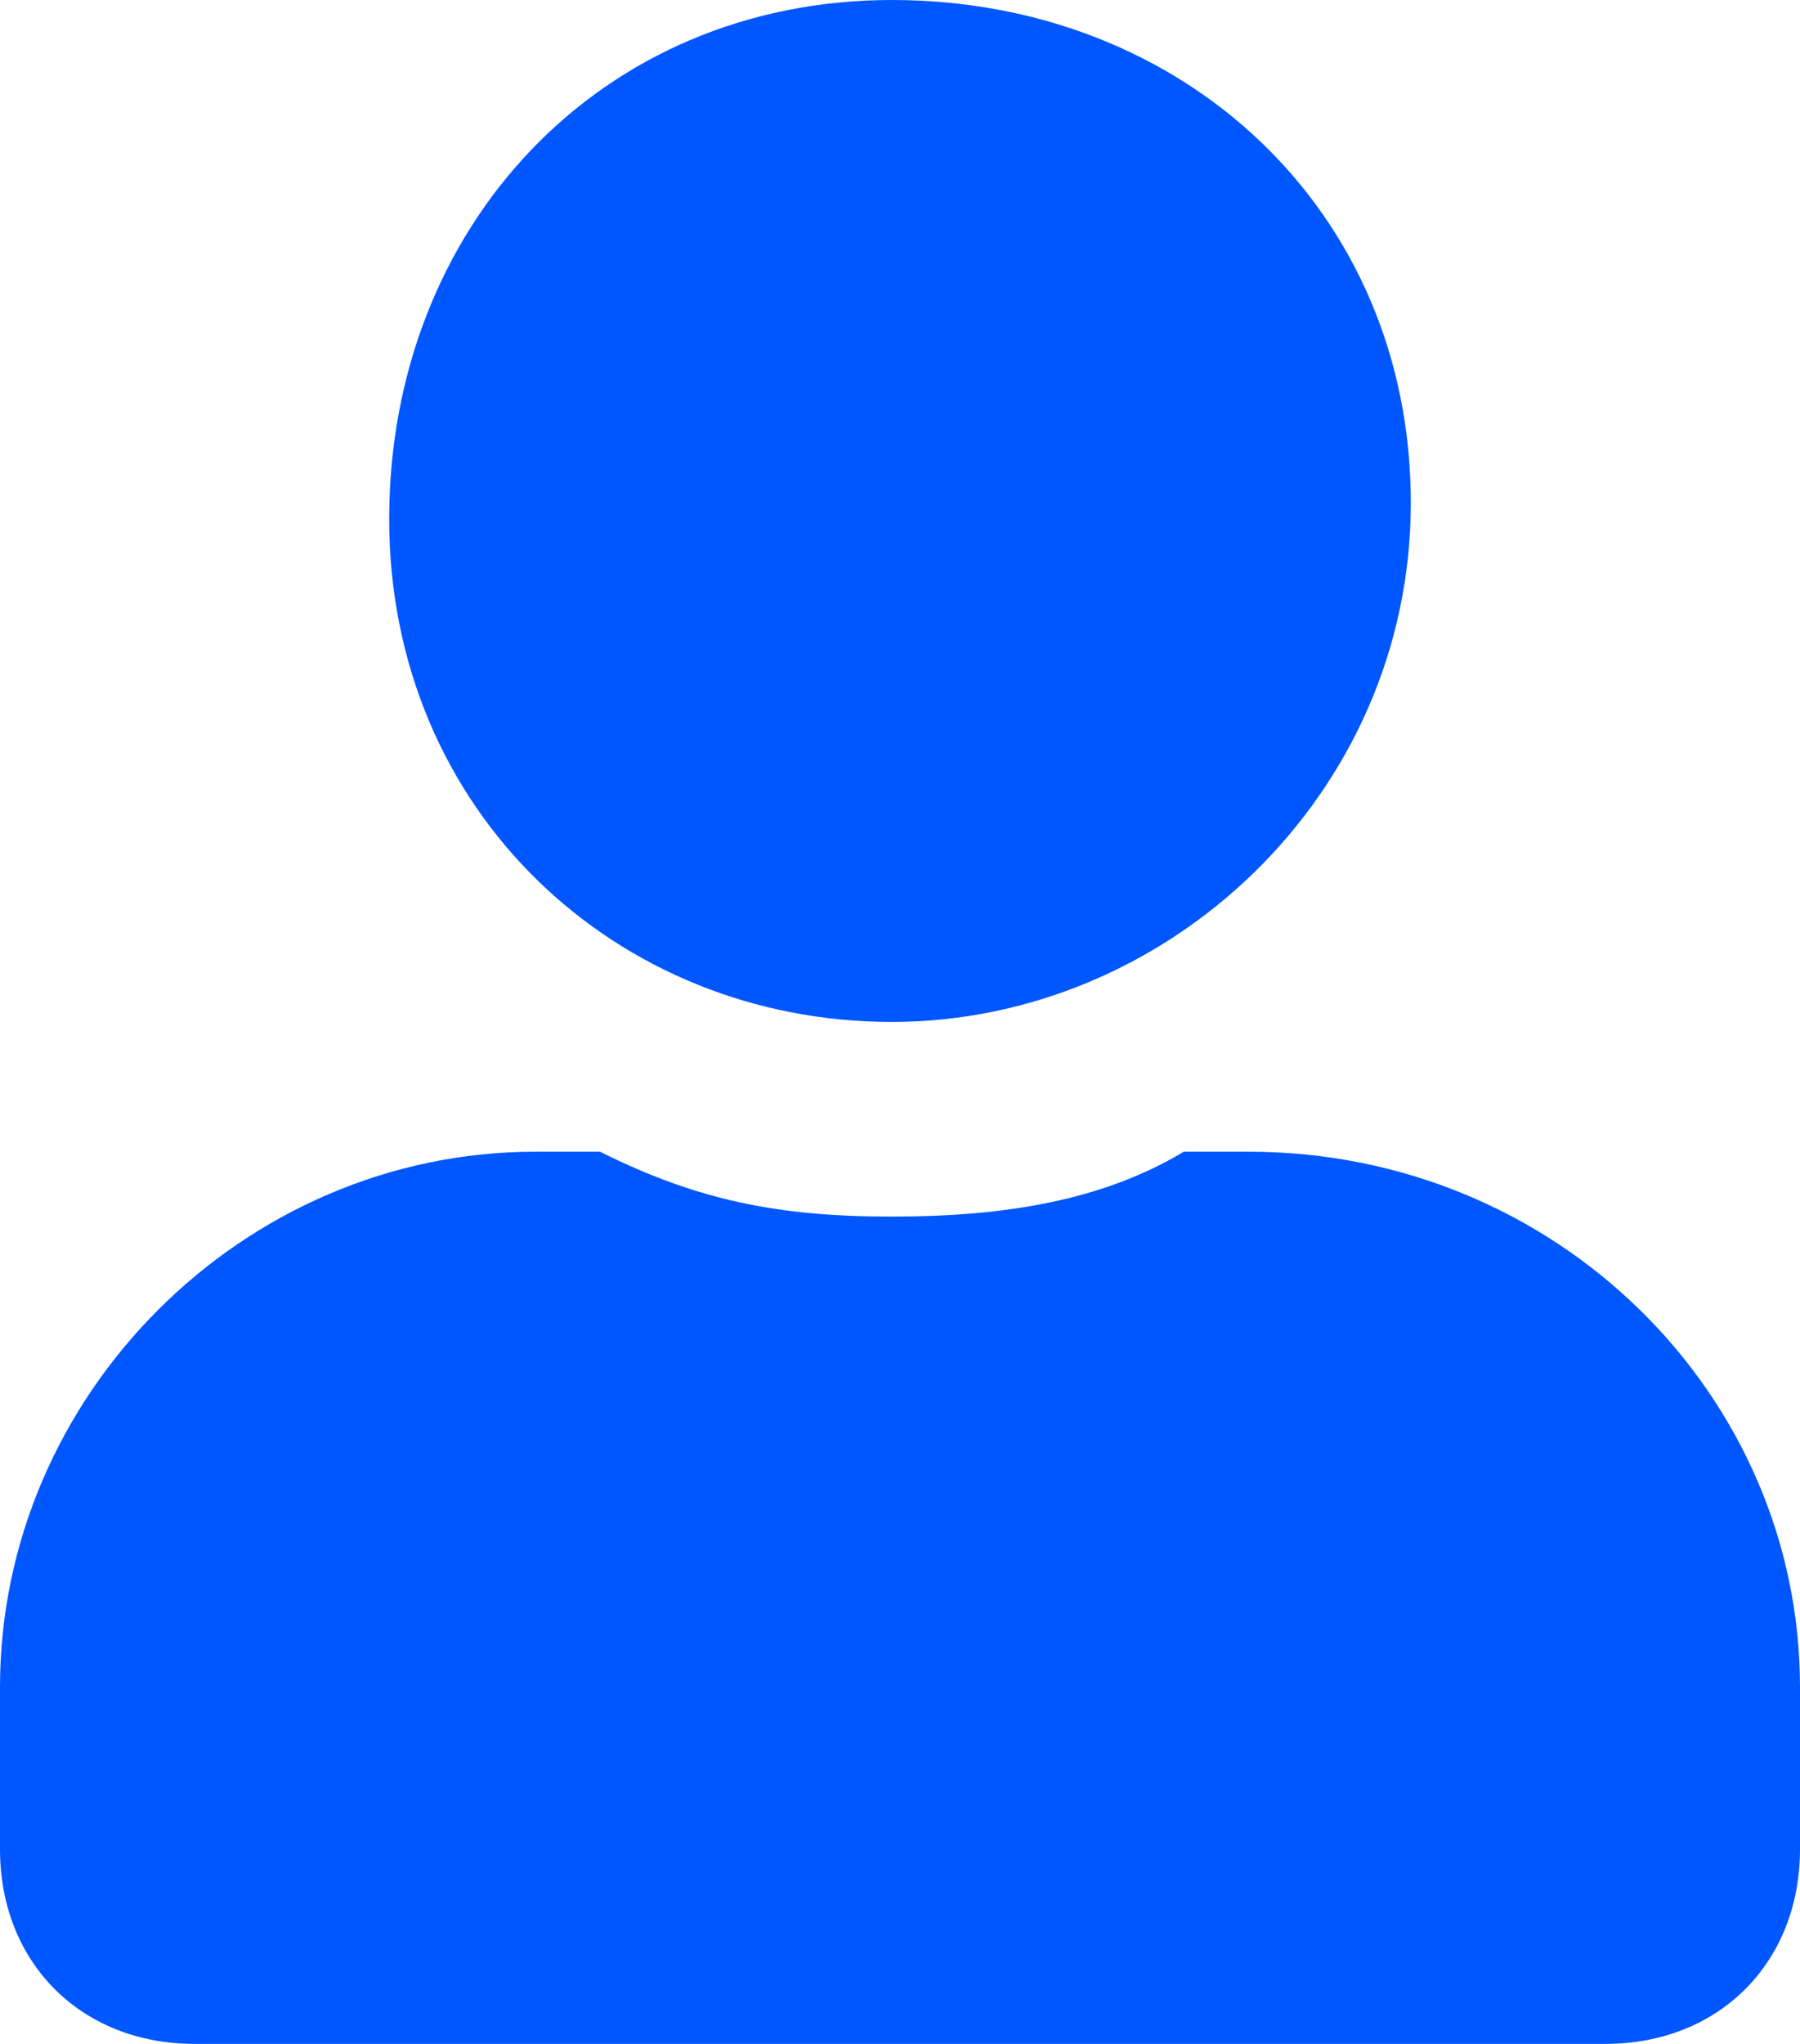 <?xml version="1.0" encoding="utf-8"?>
<!-- Generator: Adobe Illustrator 23.0.0, SVG Export Plug-In . SVG Version: 6.00 Build 0)  -->
<svg version="1.1" id="Layer_1" xmlns="http://www.w3.org/2000/svg" xmlns:xlink="http://www.w3.org/1999/xlink" x="0px" y="0px"
	 viewBox="0 0 11.1 12.6" style="enable-background:new 0 0 11.1 12.6;" xml:space="preserve">
<style type="text/css">
	.st0{fill:#0057FF;}
</style>
<path class="st0" d="M5.5,6.3c1.7,0,3.2-1.4,3.2-3.2S7.3,0,5.5,0S2.4,1.4,2.4,3.2S3.8,6.3,5.5,6.3z M7.7,7.1H7.3
	C6.8,7.4,6.2,7.5,5.5,7.5S4.3,7.4,3.7,7.1H3.3C1.5,7.1,0,8.6,0,10.4v1c0,0.7,0.5,1.2,1.2,1.2h8.7c0.7,0,1.2-0.5,1.2-1.2v-1
	C11.1,8.6,9.6,7.1,7.7,7.1z"/>
</svg>
